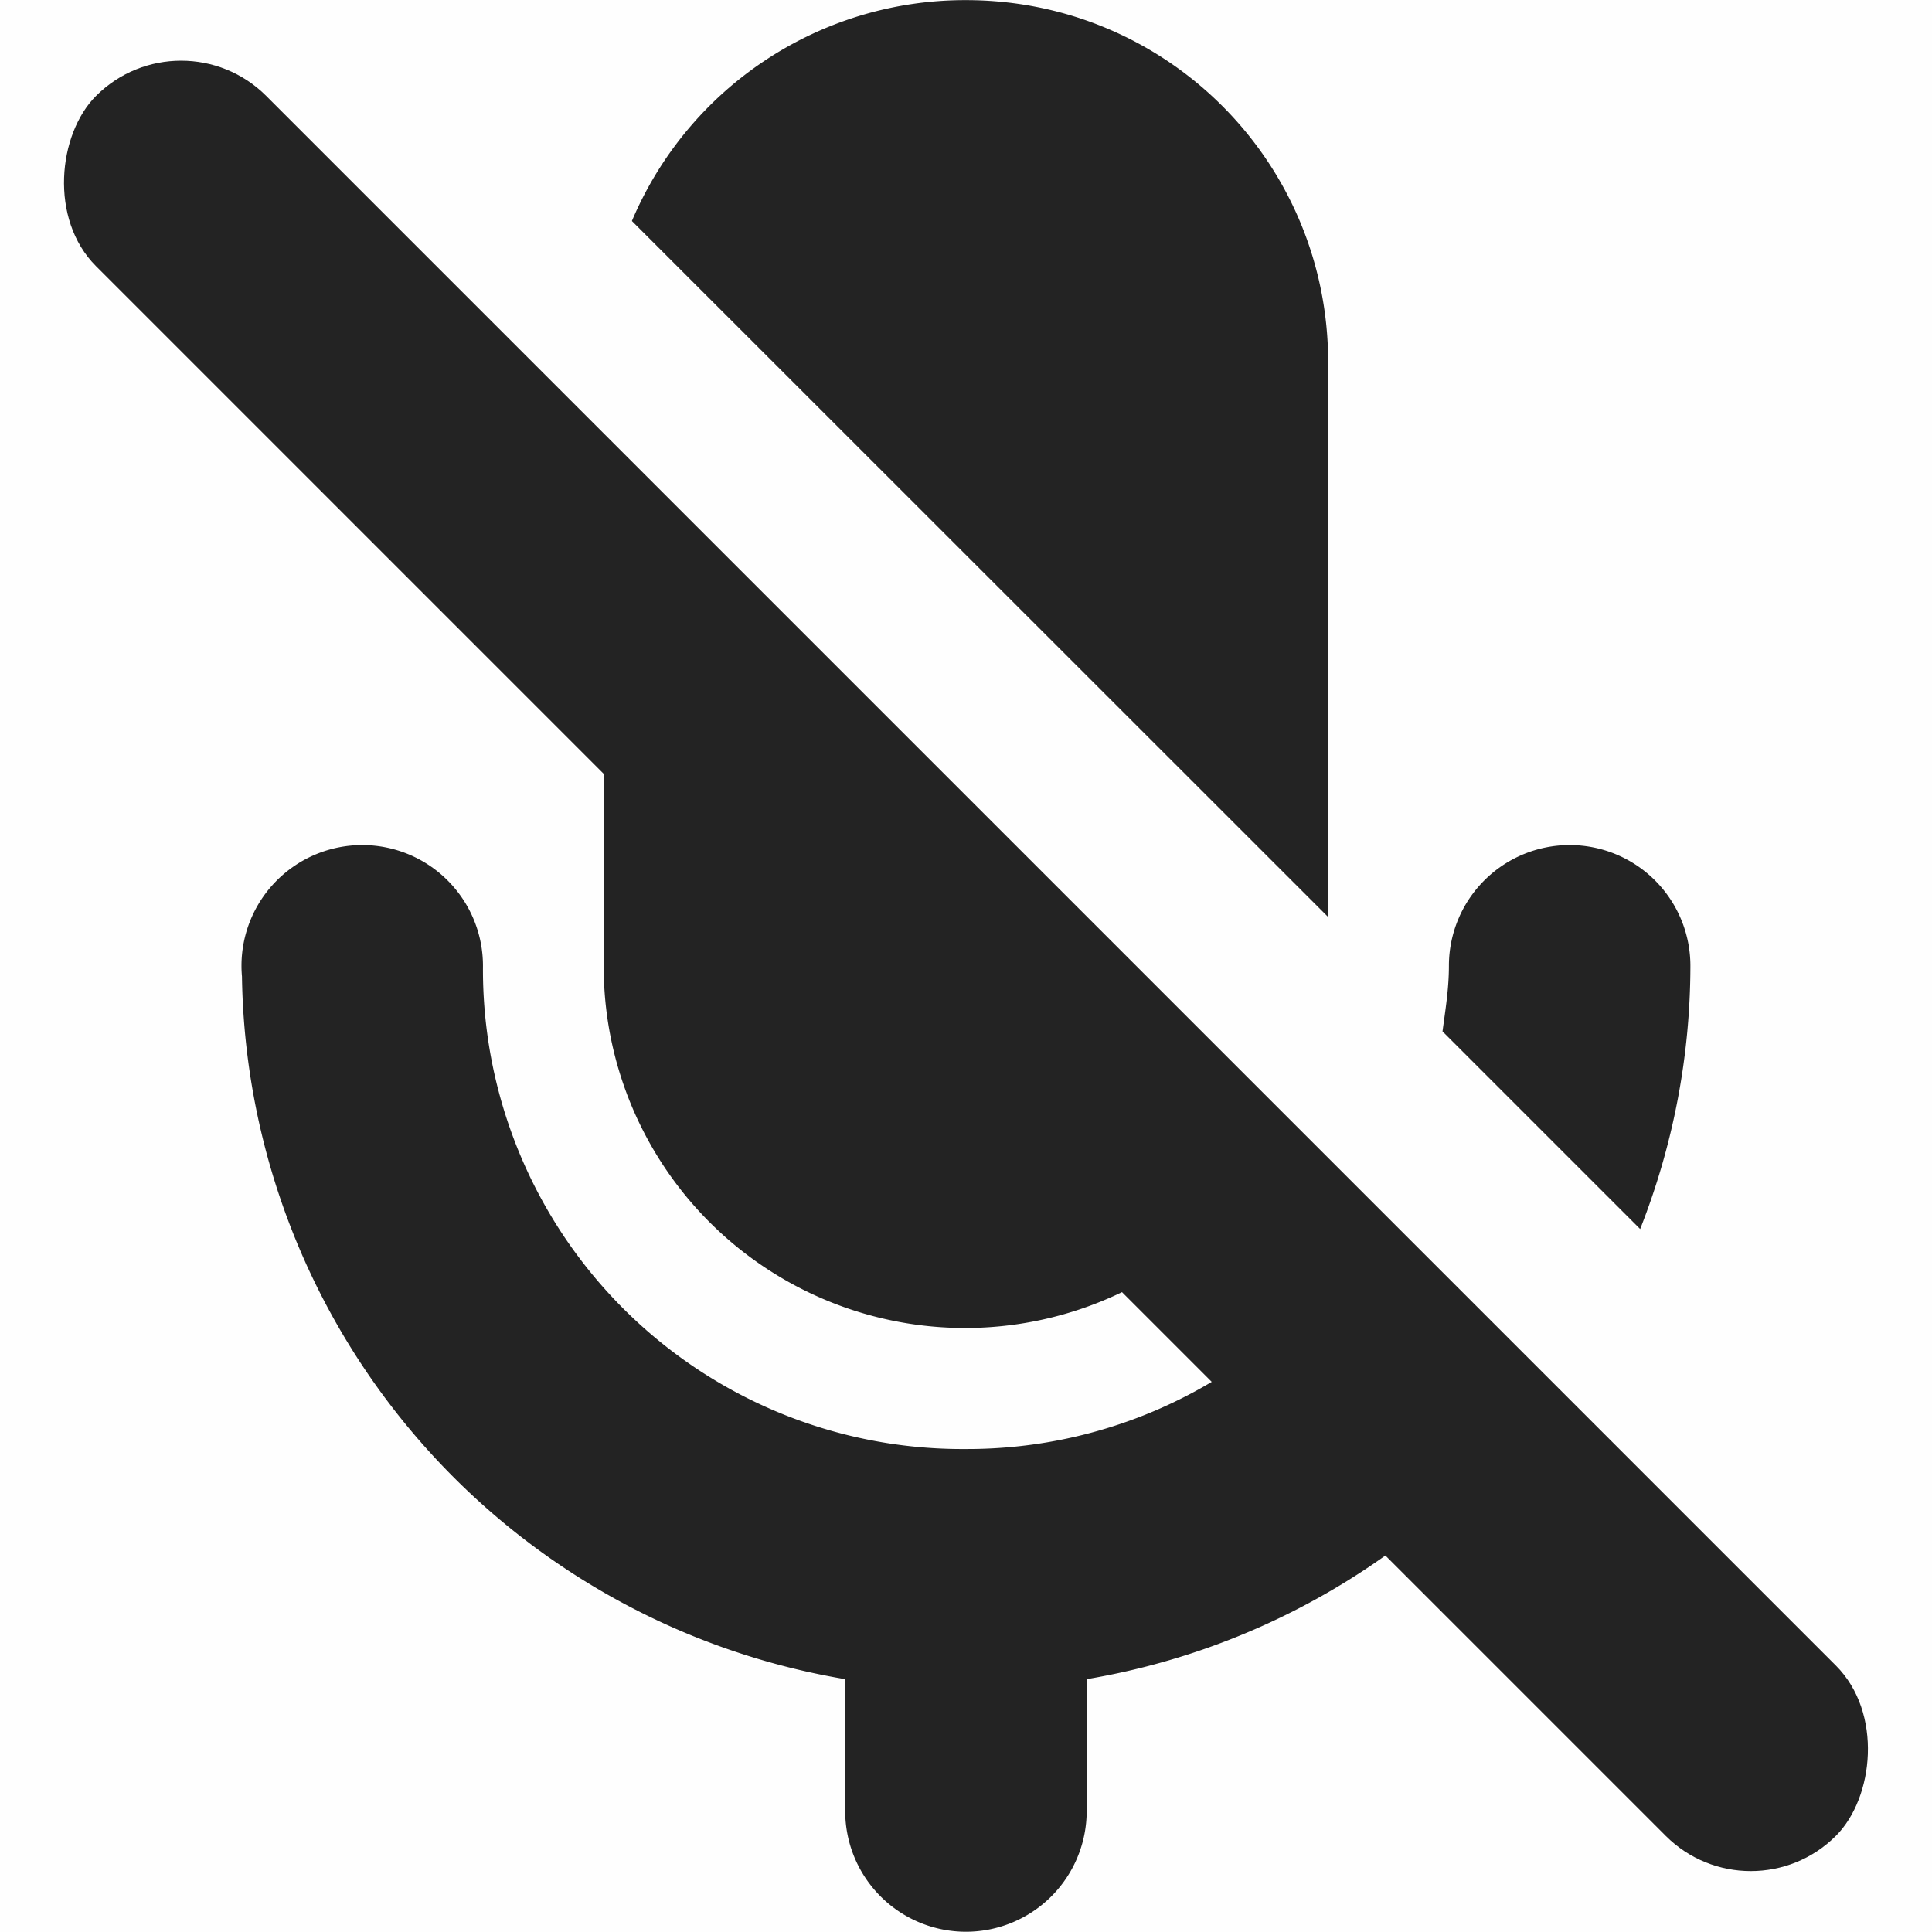 <svg height='16.001' style='enable-background:new' width='16.001' xmlns='http://www.w3.org/2000/svg'>
    <defs>
        <filter height='1' id='a' style='color-interpolation-filters:sRGB' width='1' x='0' y='0'>
            <feBlend in2='BackgroundImage' mode='darken'/>
        </filter>
    </defs>
    <g style='display:inline'>
        <g style='display:inline;enable-background:new' transform='translate(-405 415)'>
            <path d='M404.999-415.001H421V-399h-16.001z' style='color:#bebebe;display:inline;overflow:visible;visibility:visible;opacity:1;fill:gray;fill-opacity:.01;stroke:none;stroke-width:1;marker:none'/>
            <path d='M192 212.002a2.995 2.995 0 0 0-2.766 1.828v.002l5.766 5.764v-4.594c0-1.662-1.338-3-3-3zm-3 4.406v3.594a2.993 2.993 0 0 0 5.39 1.797zM187 219a1 1 0 0 0-1 1 1 1 0 0 0 0 .002v.004a1 1 0 0 0 .004.082 5.99 5.99 0 0 0 4.996 5.82V227a1 1 0 0 0 1 1 1 1 0 0 0 1-1v-1.092a5.988 5.988 0 0 0 3.524-1.976l-1.418-1.418a3.961 3.961 0 0 1-3.106 1.488 3.97 3.97 0 0 1-4-4 1 1 0 0 0 0-.002 1 1 0 0 0-1-1zm10 0a1 1 0 0 0-1 1 1 1 0 0 1 0 .002c0 .186-.029.362-.053.541l1.637 1.637a5.96 5.96 0 0 0 .416-2.178 1 1 0 0 1 0-.002 1 1 0 0 0-1-1z' style='color:#bebebe;display:inline;overflow:visible;visibility:visible;opacity:1;fill:#232323;fill-opacity:1;fill-rule:nonzero;stroke:none;stroke-width:2;marker:none' transform='translate(221 -627.001)'/>
            <rect height='1.994' ry='.997' style='display:inline;opacity:1;vector-effect:none;fill:#232323;fill-opacity:1;stroke:none;stroke-width:1;stroke-linecap:round;stroke-linejoin:miter;stroke-miterlimit:4;stroke-dasharray:none;stroke-dashoffset:0;stroke-opacity:.392;enable-background:new' transform='rotate(45)' width='20.379' x='-5.947' y='-580.825'/>
        </g>
    </g>
</svg>
